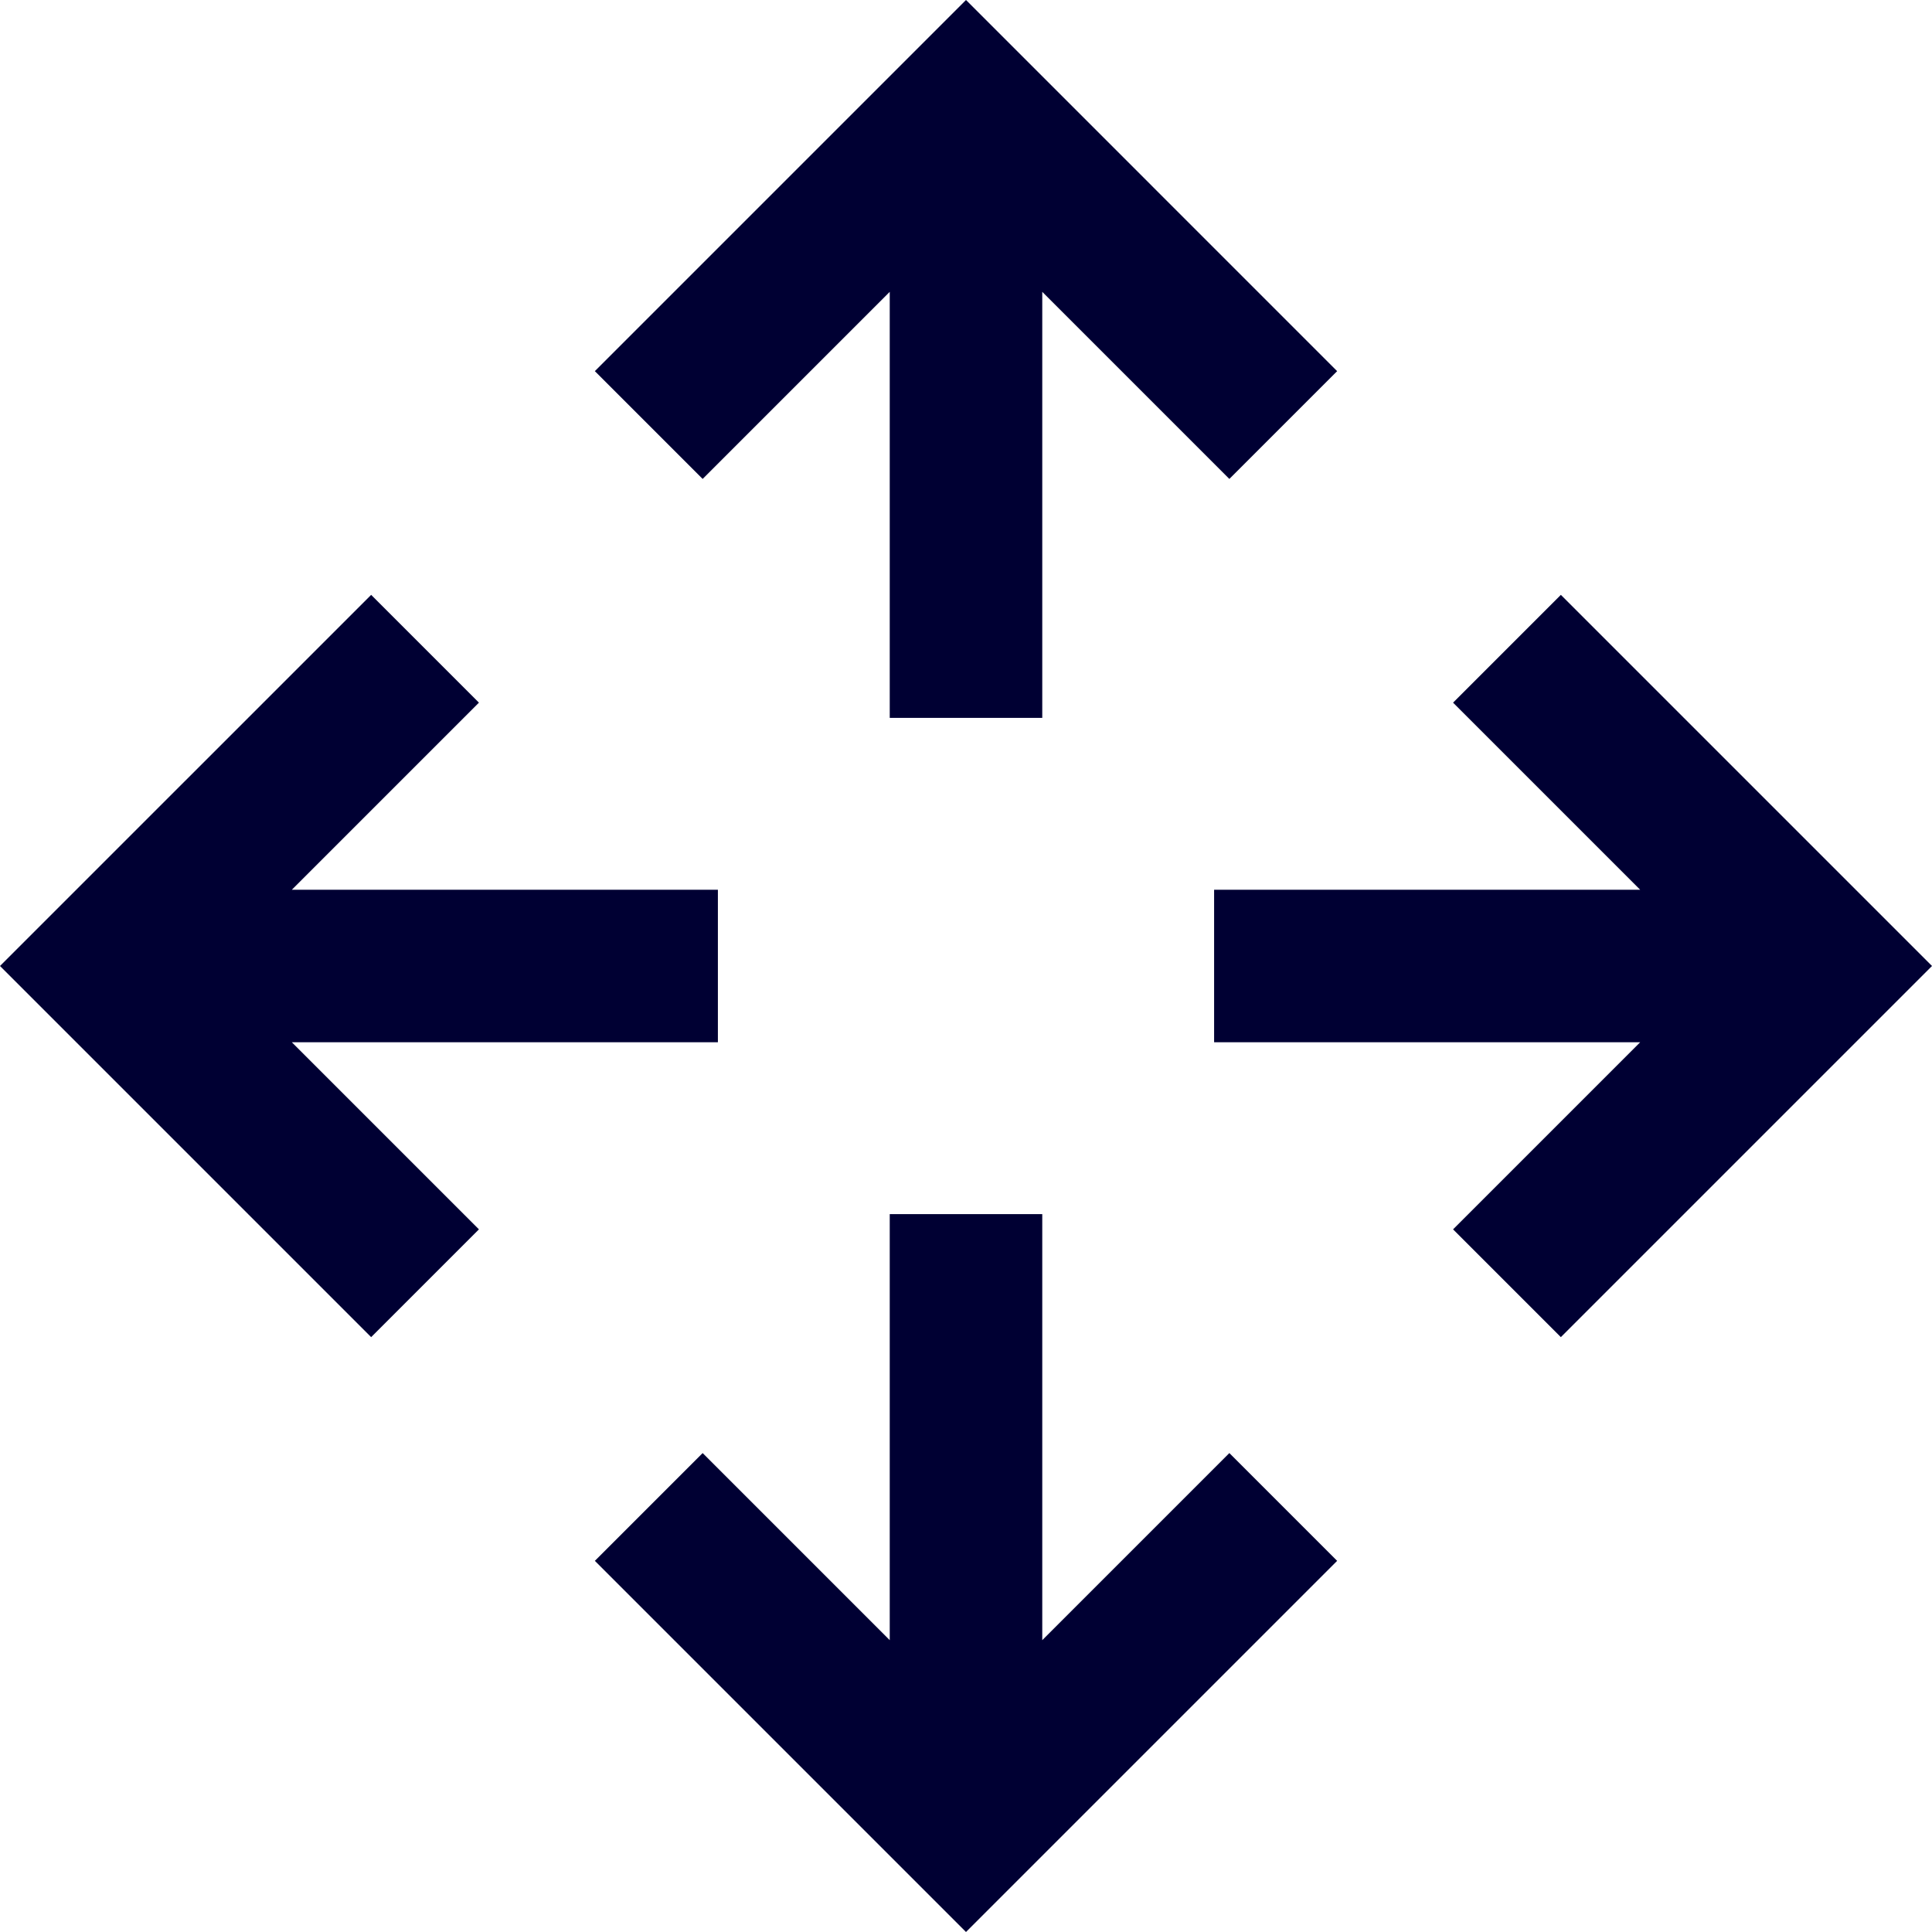 <svg xmlns="http://www.w3.org/2000/svg" viewBox="0 0 19 19"><style>*{fill:#003}</style><path d="M8.75 2.87v4.19h1.5V2.87l1.84 1.84 1.06-1.06L9.5 0 5.85 3.65l1.06 1.06 1.84-1.84zM7.06 10.25v-1.5H2.87l1.84-1.84-1.06-1.06L0 9.5l3.65 3.65 1.06-1.06-1.84-1.84h4.19zM10.25 16.13v-4.19h-1.5v4.19l-1.84-1.84-1.06 1.06L9.5 19l3.65-3.65-1.06-1.06-1.84 1.84zM15.35 5.85l-1.06 1.06 1.84 1.84h-4.19v1.5h4.19l-1.84 1.84 1.06 1.06L19 9.5l-3.65-3.65z"/></svg>